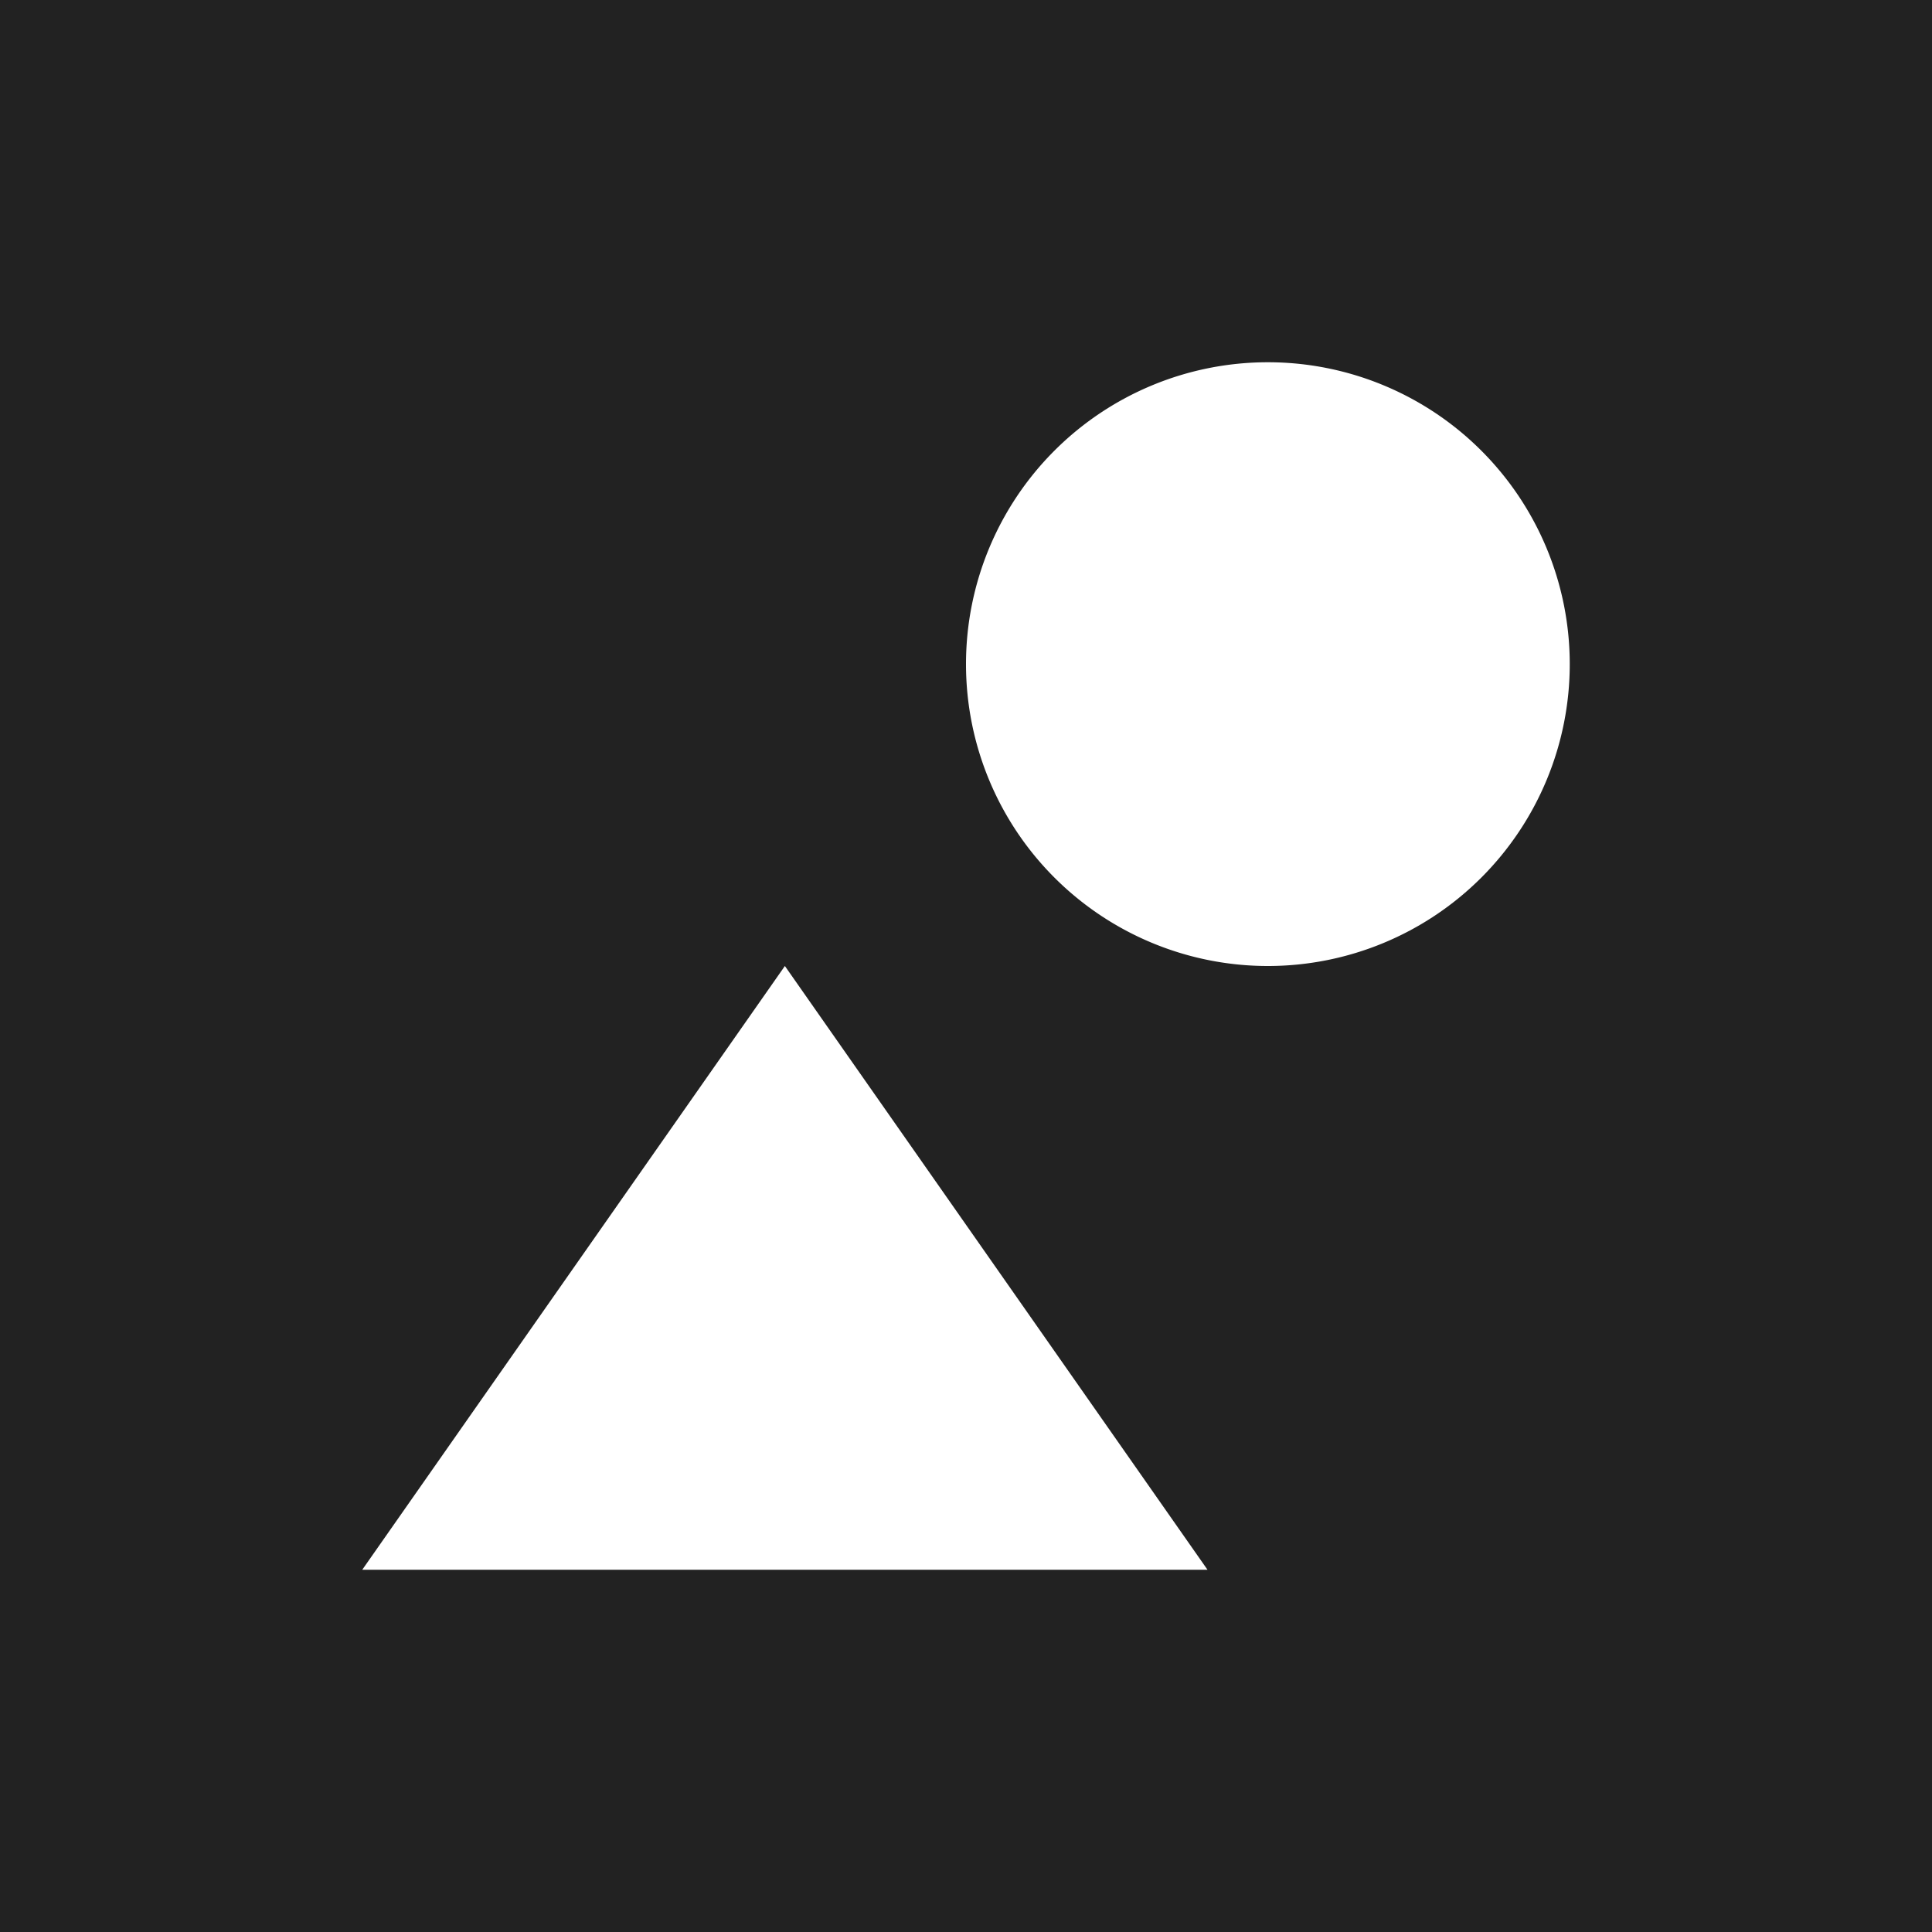 <svg xmlns="http://www.w3.org/2000/svg" width="16" height="16" viewBox="0 0 16 16"><path fill="#222" fill-rule="evenodd" d="M0 0h16v16H0V0zm10.5 8a2.5 2.5 0 1 0 0-5 2.5 2.5 0 0 0 0 5zm-4 0l3.5 5H3l3.5-5z"/></svg>